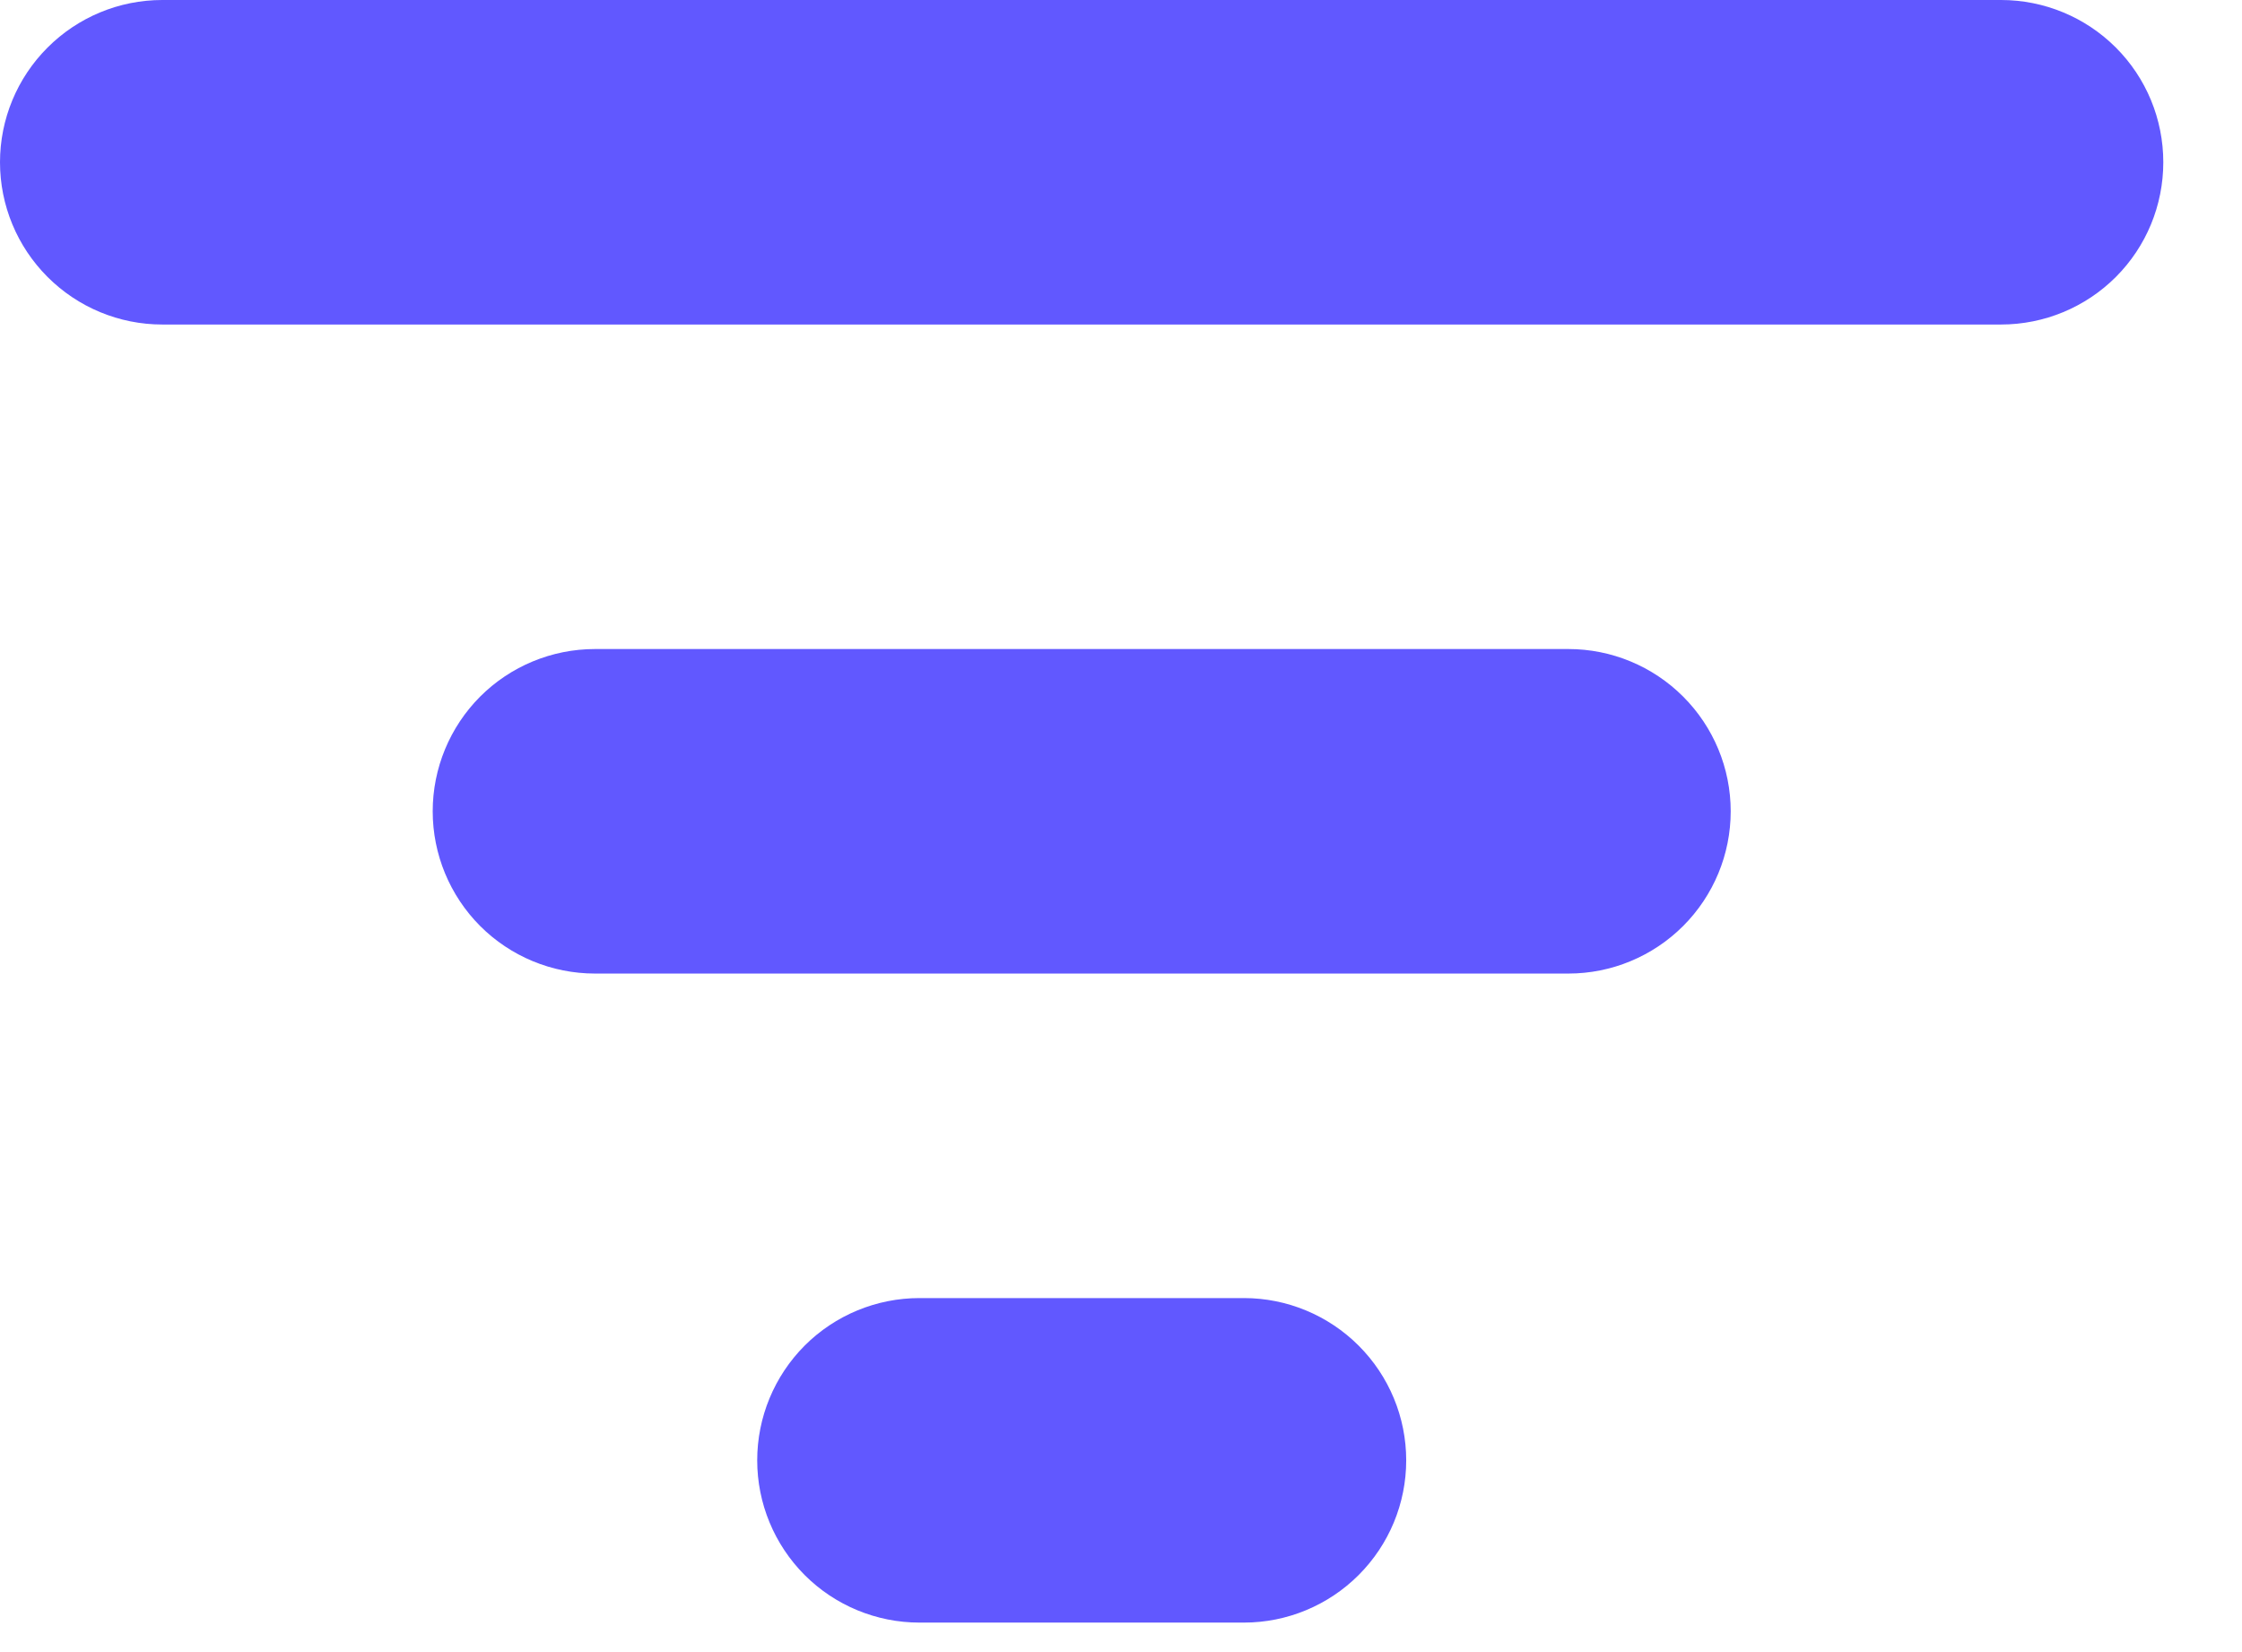 <svg width="19" height="14" viewBox="0 0 19 14" fill="none" xmlns="http://www.w3.org/2000/svg">
<path d="M0 1.375C0 1.01 0.145 0.661 0.403 0.403C0.661 0.145 1.01 0 1.375 0H16.958C17.323 7.6849e-09 17.673 0.145 17.931 0.403C18.189 0.661 18.333 1.01 18.333 1.375C18.333 1.74 18.189 2.089 17.931 2.347C17.673 2.605 17.323 2.75 16.958 2.75H1.375C1.01 2.75 0.661 2.605 0.403 2.347C0.145 2.089 0 1.74 0 1.375ZM3.667 6.875C3.667 6.51 3.812 6.161 4.069 5.903C4.327 5.645 4.677 5.5 5.042 5.5H13.292C13.656 5.5 14.006 5.645 14.264 5.903C14.522 6.161 14.667 6.51 14.667 6.875C14.667 7.24 14.522 7.589 14.264 7.847C14.006 8.105 13.656 8.25 13.292 8.25H5.042C4.677 8.25 4.327 8.105 4.069 7.847C3.812 7.589 3.667 7.24 3.667 6.875ZM7.792 11C7.427 11 7.077 11.145 6.819 11.403C6.562 11.661 6.417 12.01 6.417 12.375C6.417 12.74 6.562 13.089 6.819 13.347C7.077 13.605 7.427 13.75 7.792 13.75H10.542C10.906 13.75 11.256 13.605 11.514 13.347C11.772 13.089 11.917 12.74 11.917 12.375C11.917 12.01 11.772 11.661 11.514 11.403C11.256 11.145 10.906 11 10.542 11H7.792Z" fill="#6158FF"/>
</svg>
